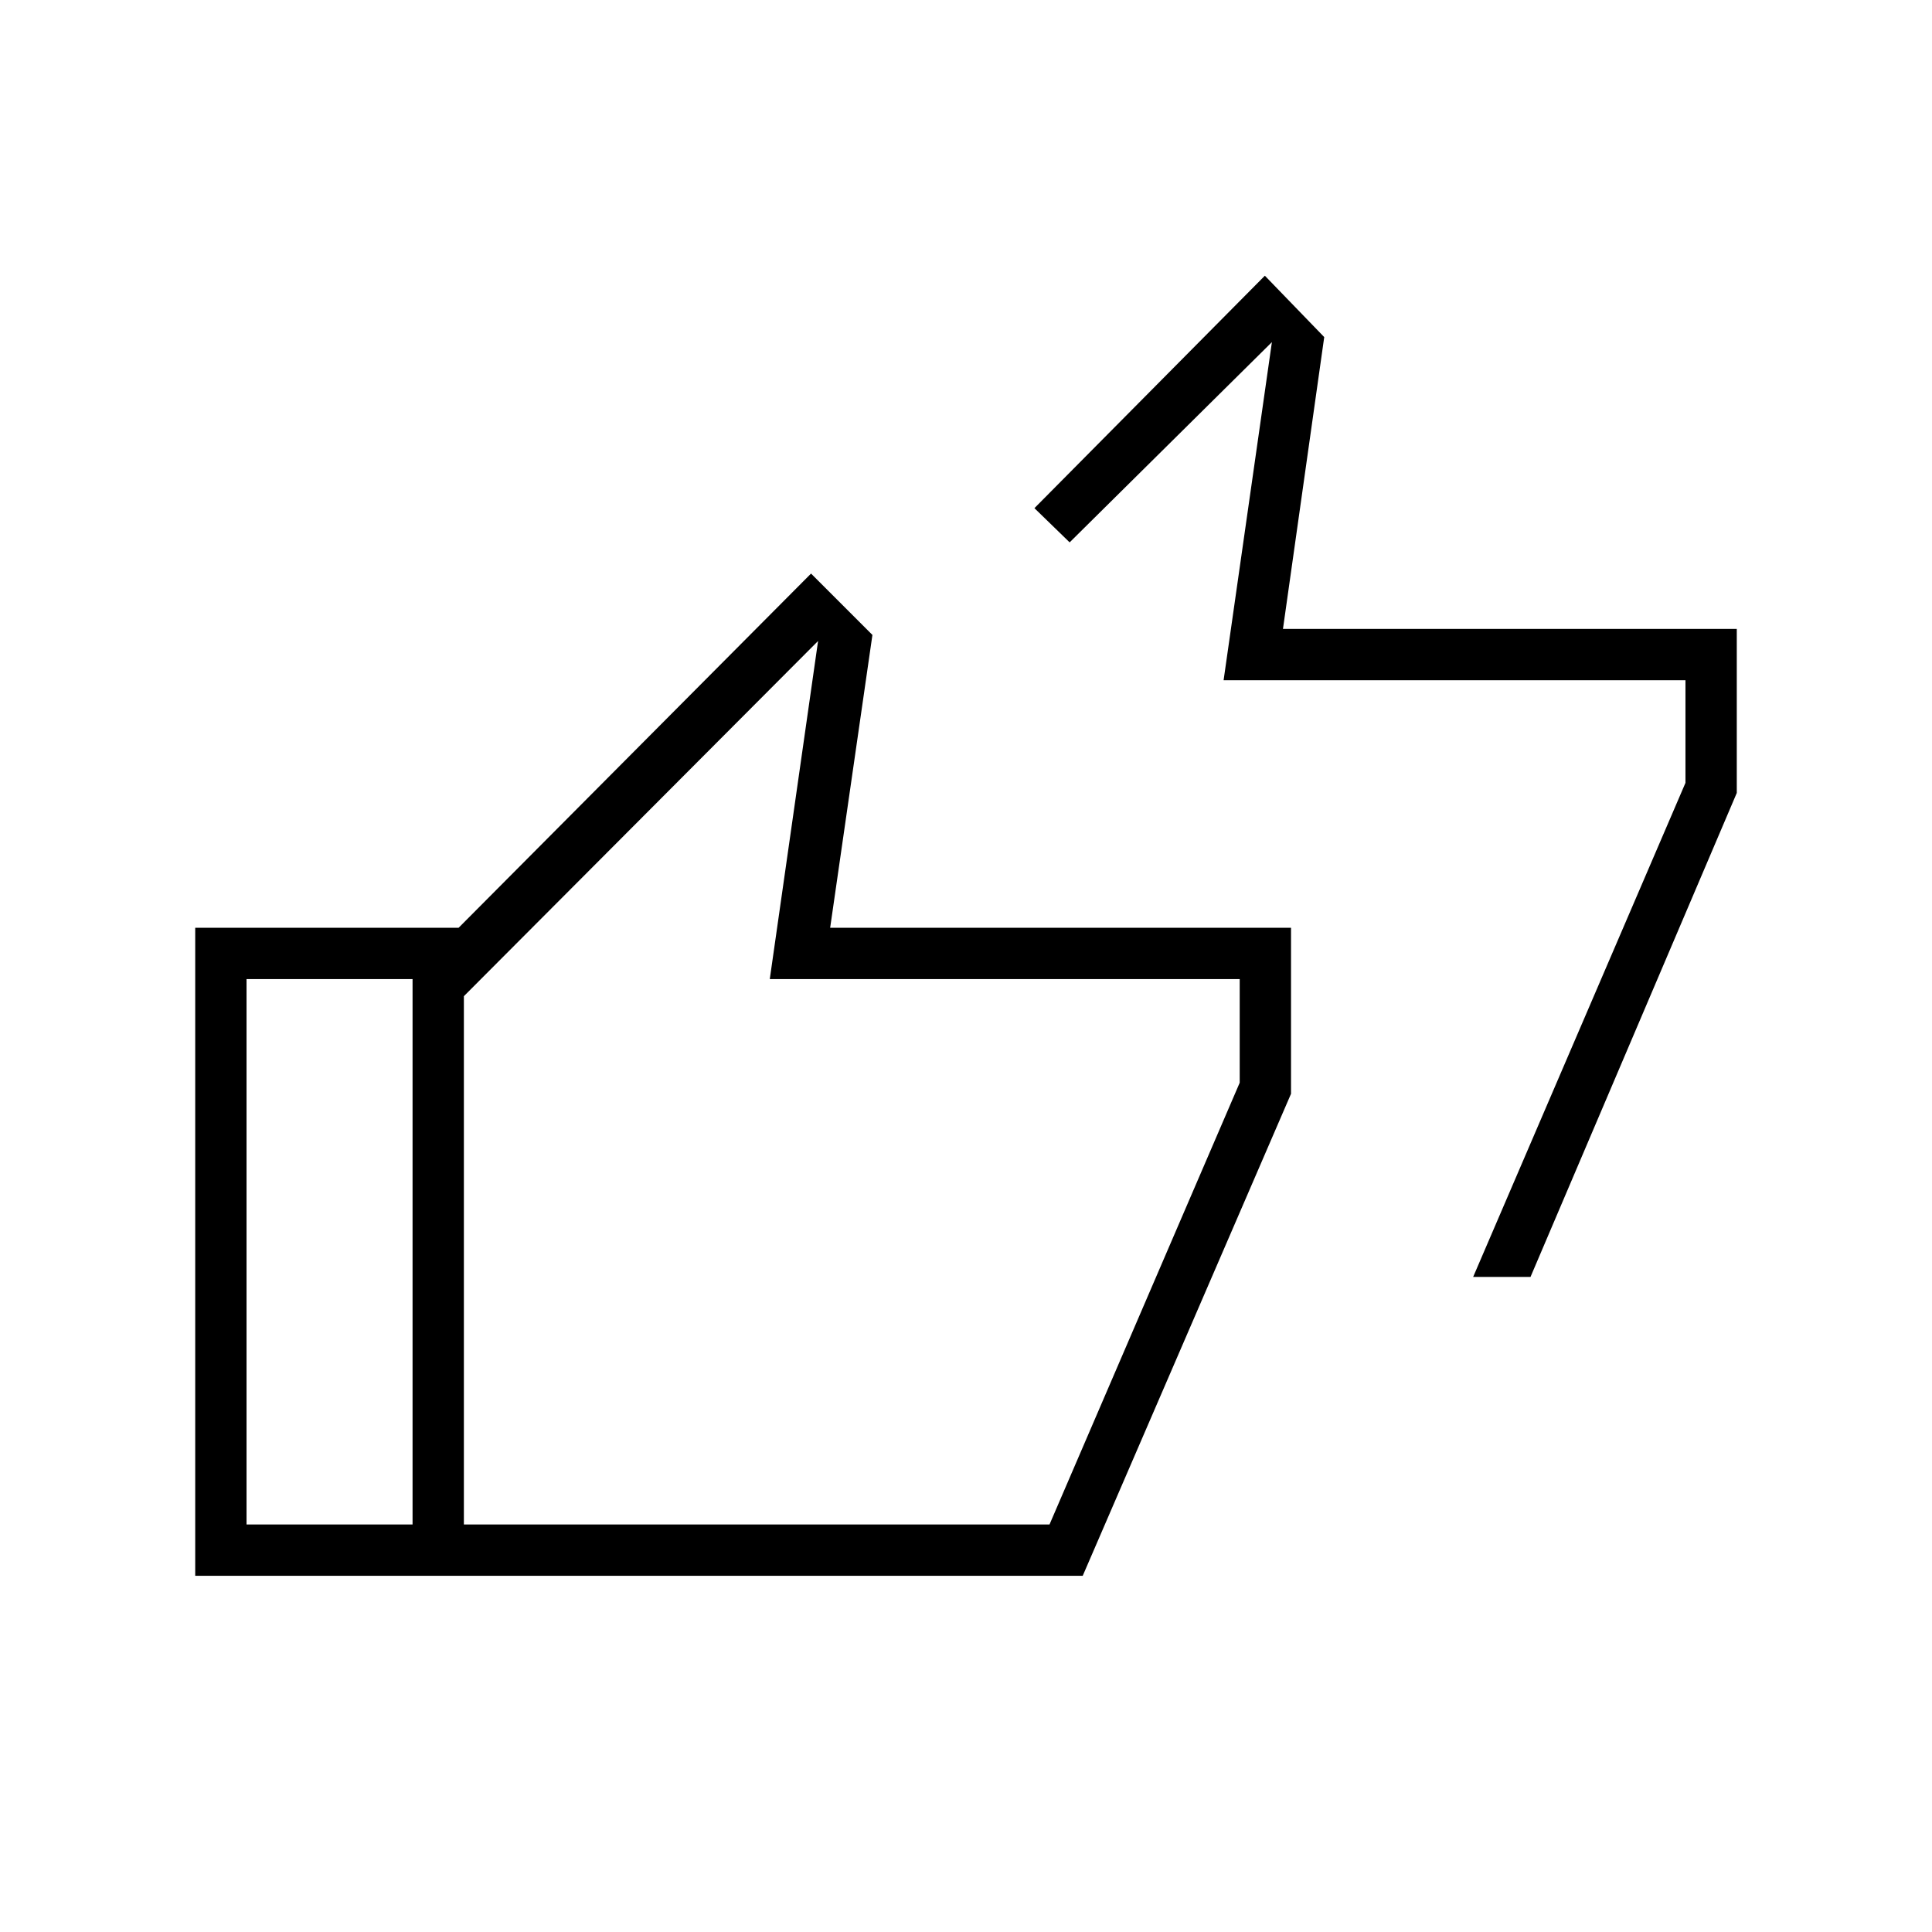 <svg xmlns="http://www.w3.org/2000/svg" height="24" viewBox="0 -960 960 960" width="24"><path d="M732-325.5 837.5-571v-51H608l24-168-100.5 99.5-17.5-17L628.5-823l29.5 30.5-20.5 145H863v81.5L760.5-325.5H732ZM97-177v-322h133.5v25.5h-108v271h108v25.5H97Zm108 0v-299l198-199 30.5 30.5-21 145.5h229v82.5L538-177H205Zm25.5-25.5h291L616-422v-51.5H382.5l24-168-176 176.5v262.5Zm0 0v-271 271Z"/></svg>